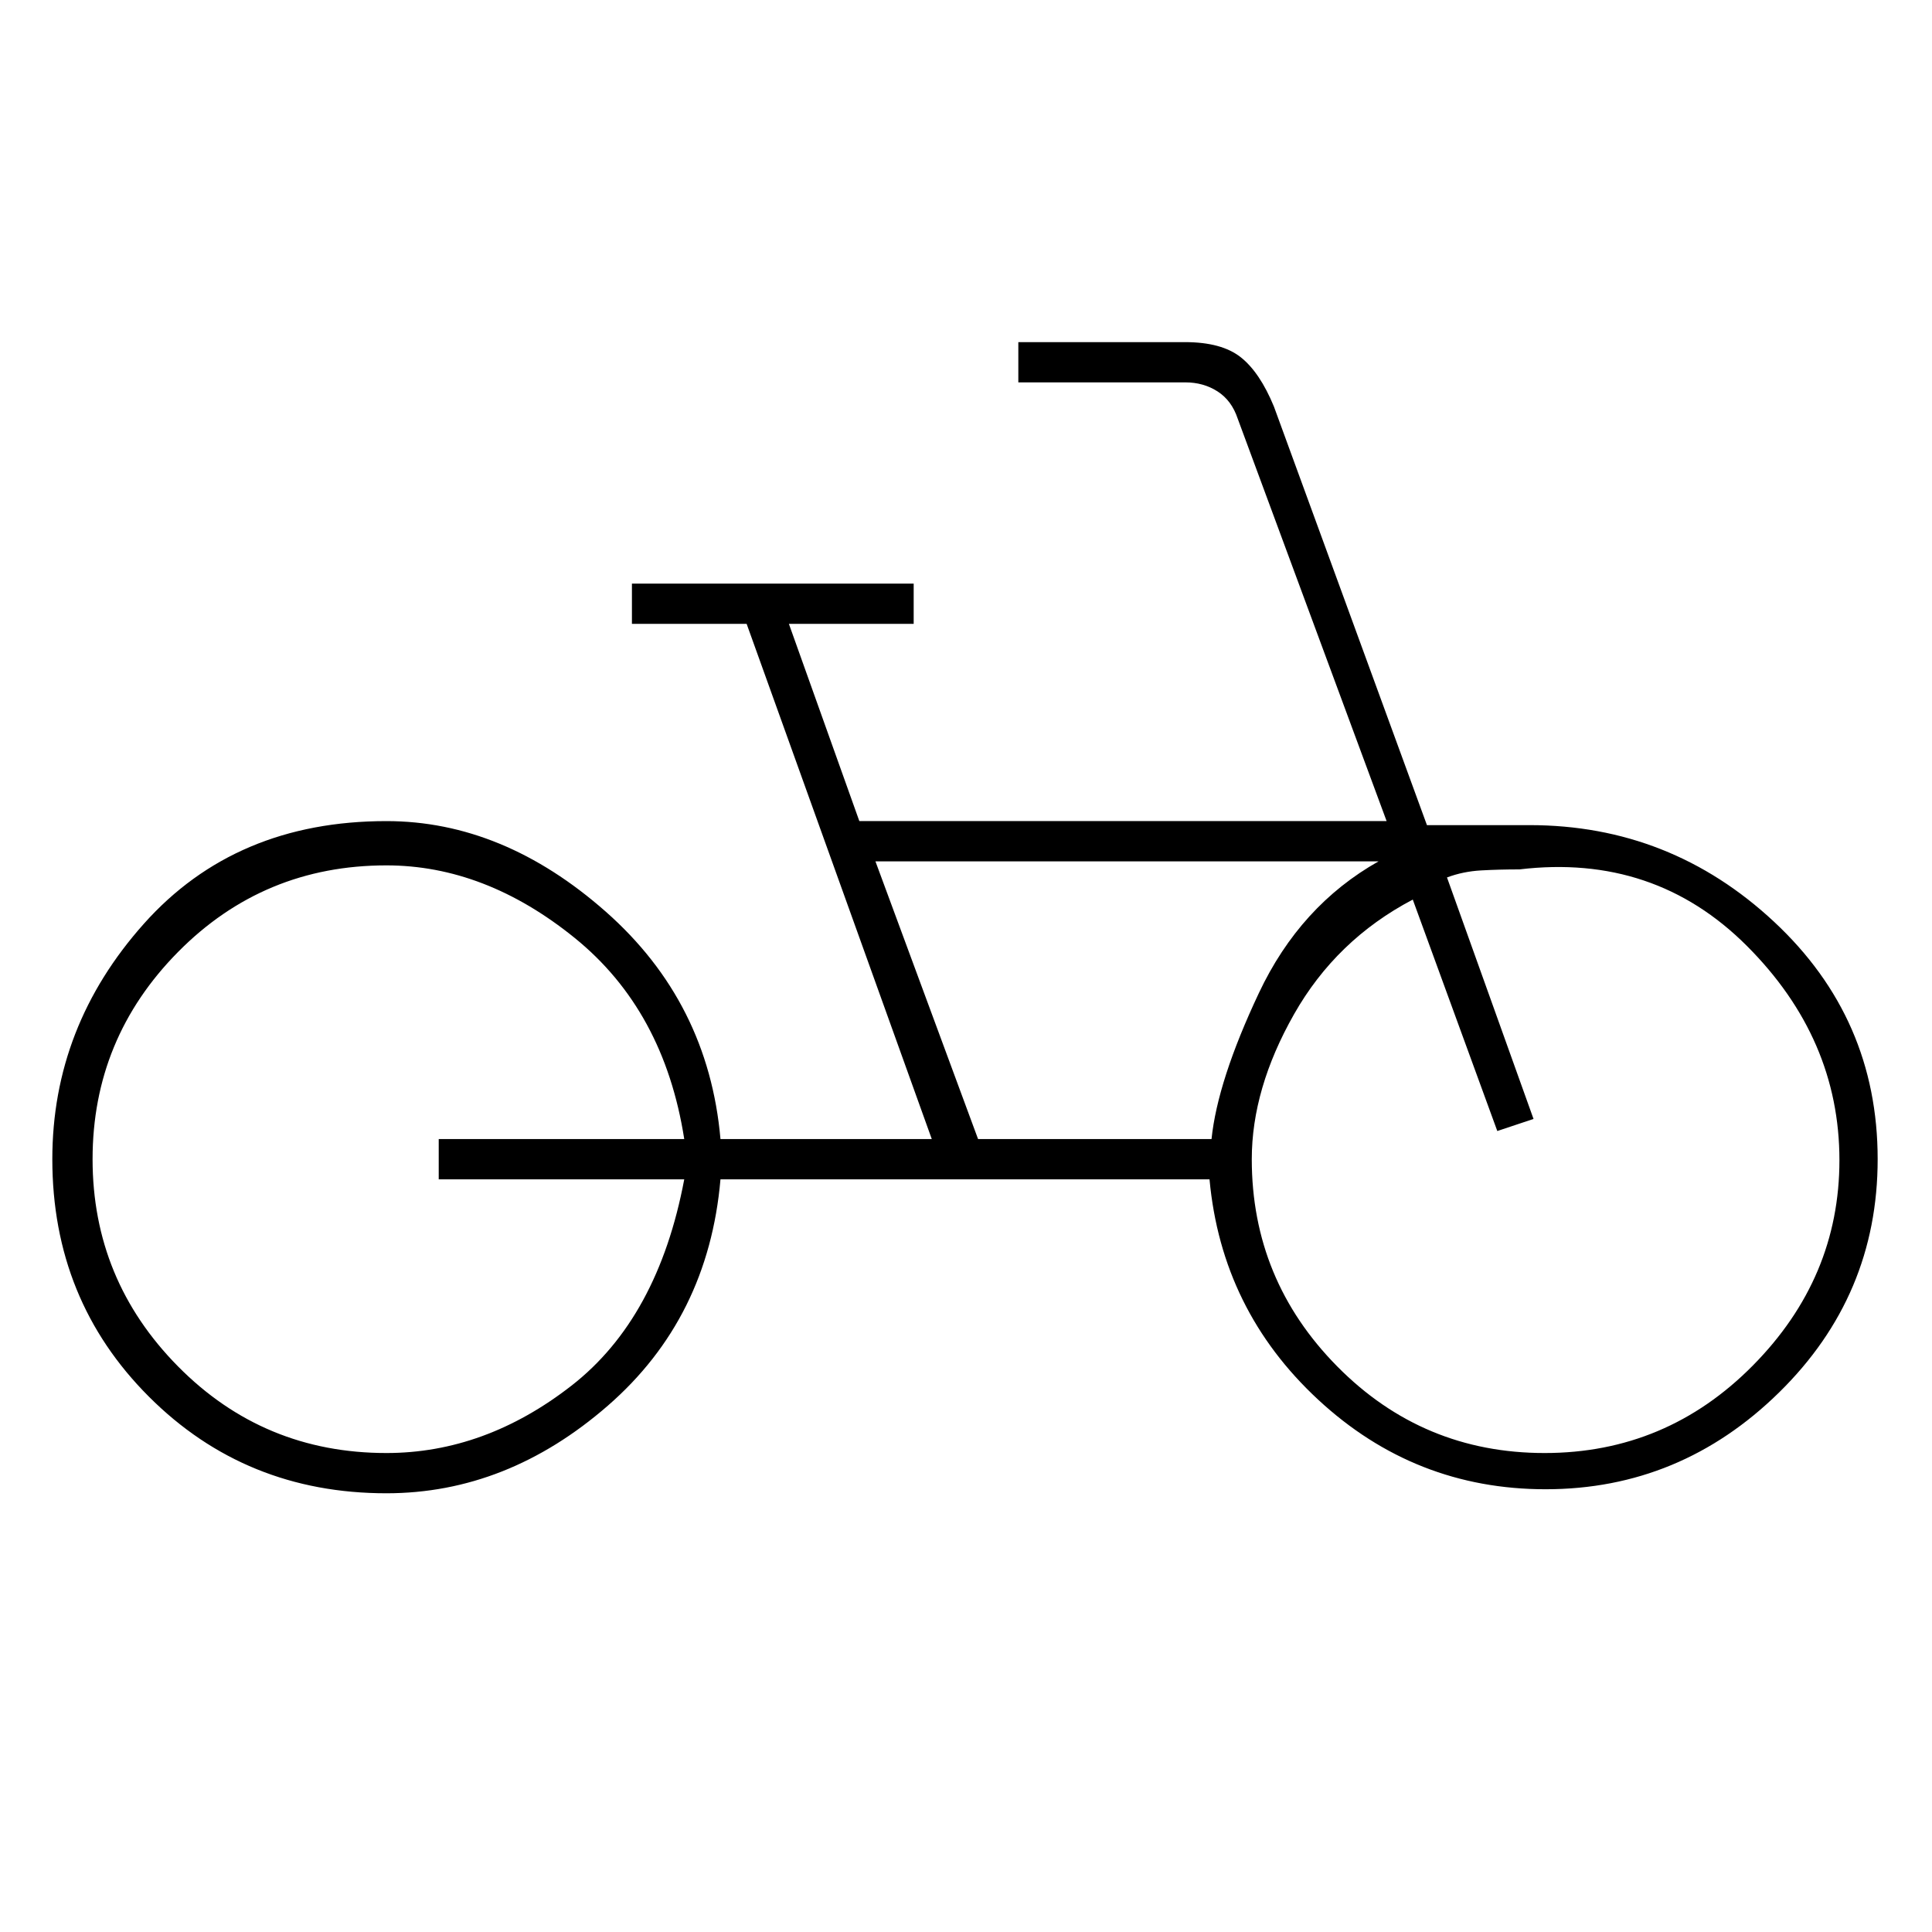 <svg xmlns="http://www.w3.org/2000/svg" height="20" viewBox="0 -960 960 960" width="20"><path d="M192-218q-70 0-118-48T26-384q0-66 45.5-117T192-552q58 0 109 45t57 113h105l-92-256h-57v-20h140v20h-62l35 98h262l-74-200q-3-9-10-13.5t-16-4.5h-83v-20h82.8q18.2 0 27.7 7.5T633-758l76.04 208H760q70 0 121.5 48T933-384q0 67.84-49 115.92T768-220q-65 0-113-44.5T601-374H358q-6 69-56 112.5T192-218Zm0-20q49 0 92-33.5T340-374H218v-20h122q-10-64-54.5-100T192-530q-61 0-103.5 43T46-384q0 60 42.5 103T192-238Zm294-156h116q3-29 23.5-72.5T685-532H435l51 138Zm281.5 156q60.5 0 103.5-43.5t43-102.01Q914-444 868-490q-46-46-113-38-10 0-19 .5t-17 3.5l43 120-18 6-42-115q-38.05 20-59.02 57Q622-419 622-384q0 60 42.5 103t103 43ZM196-381Zm566 5Z"/></svg>
